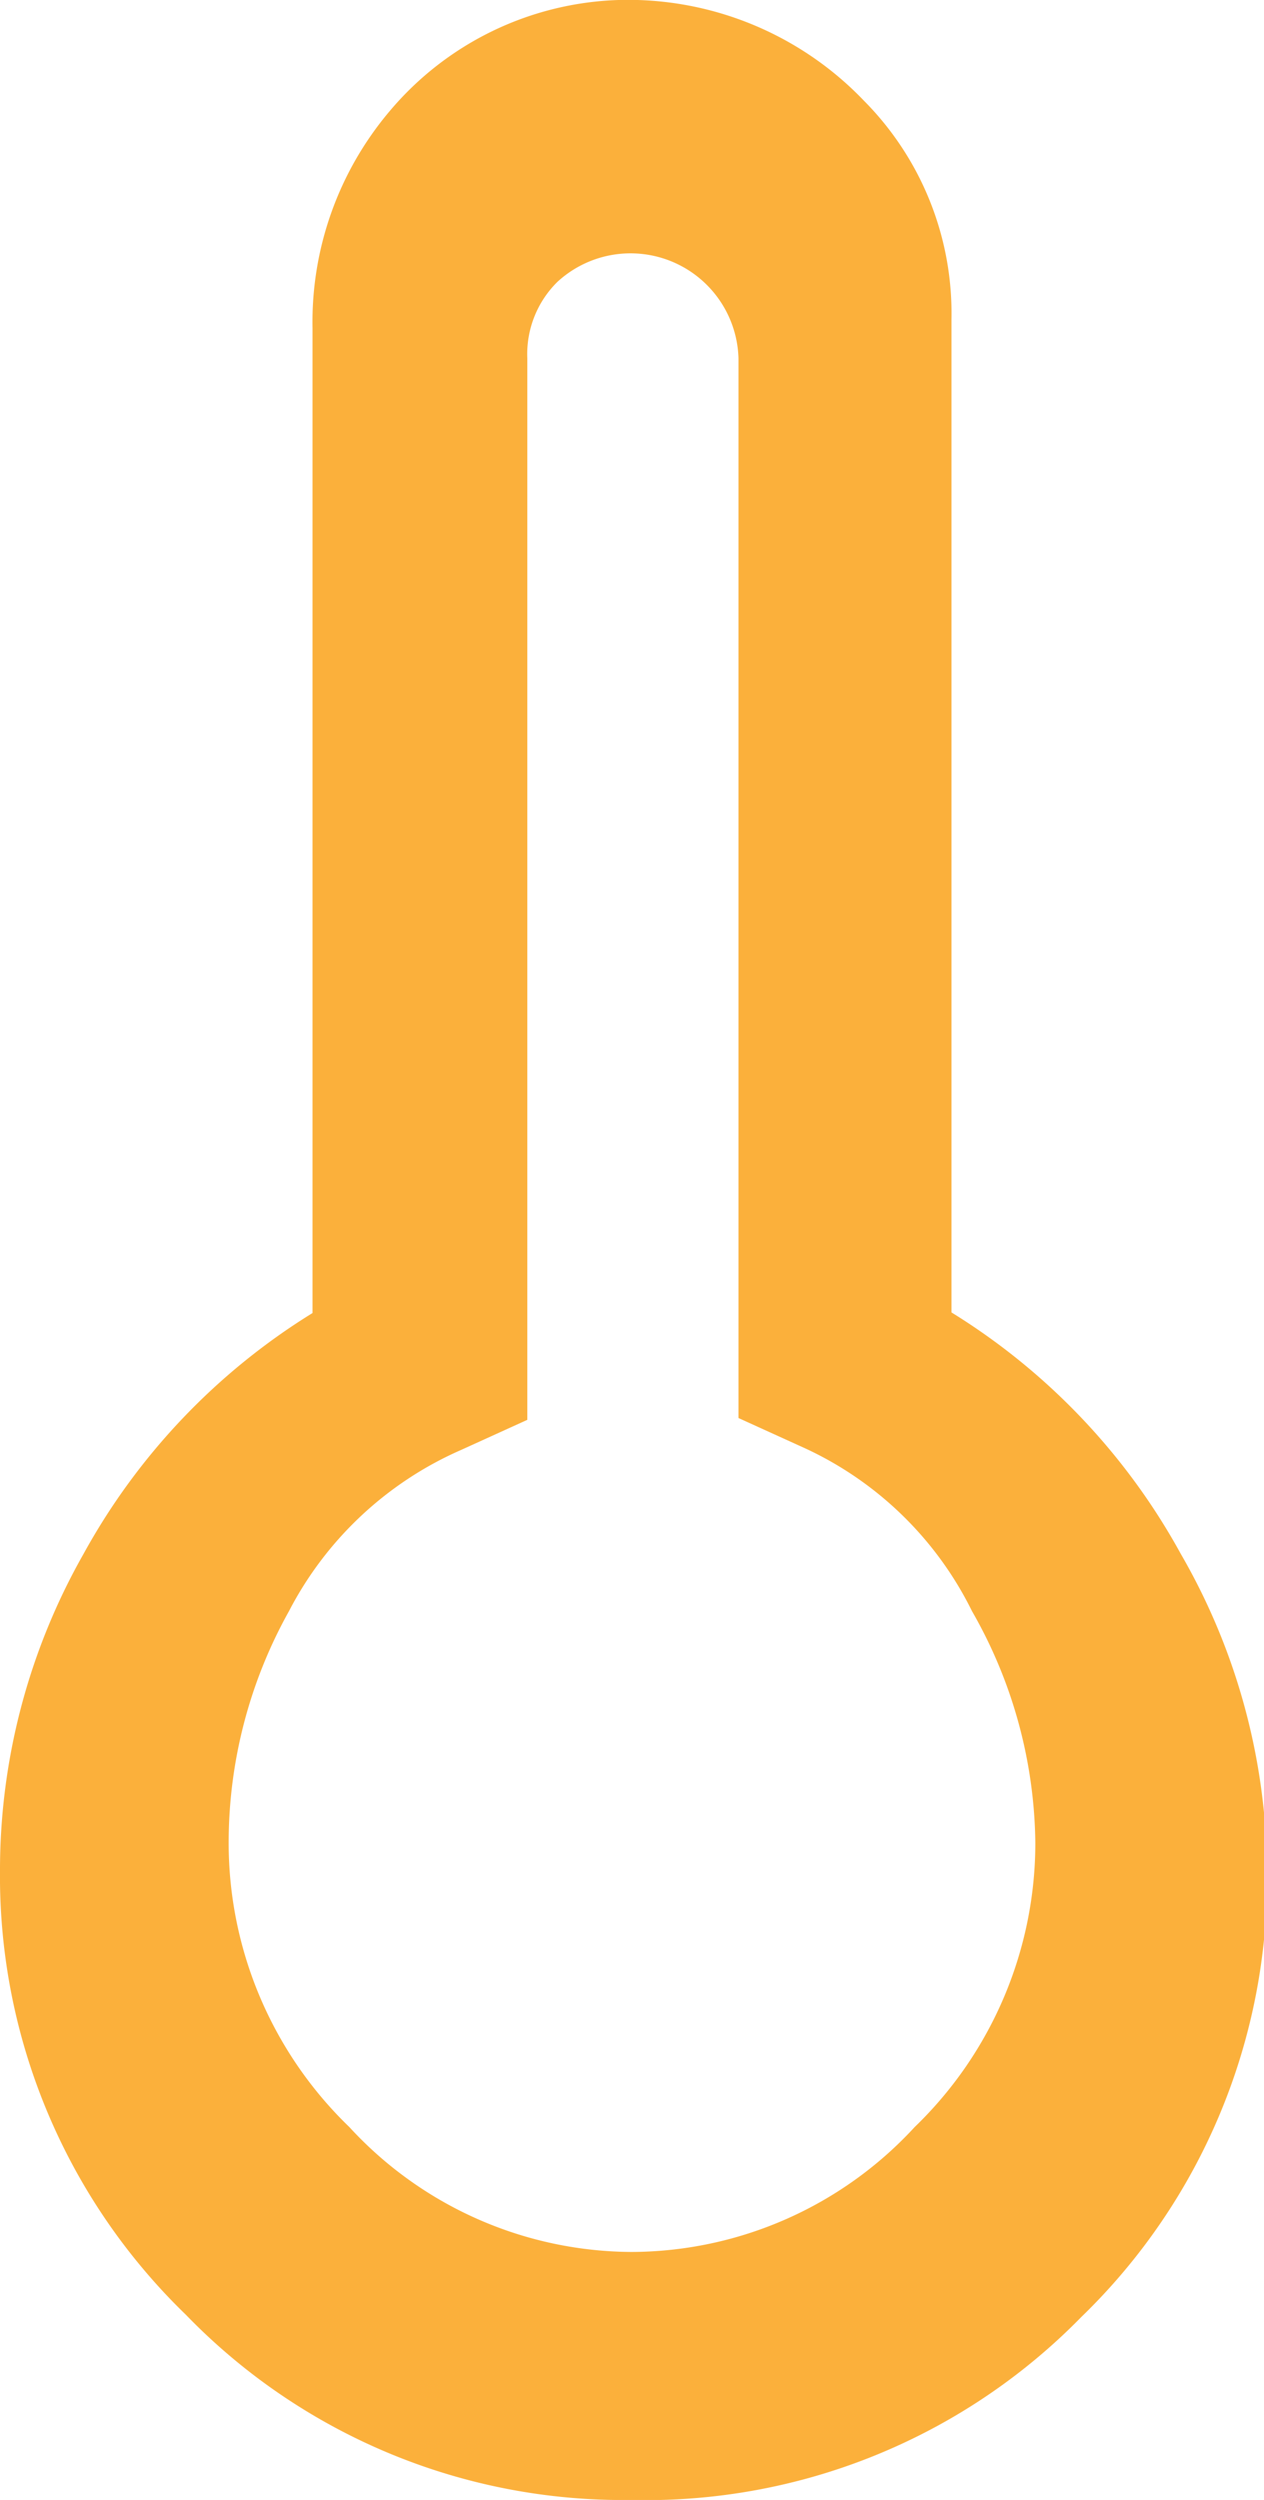 <svg xmlns="http://www.w3.org/2000/svg" viewBox="0 0 20.95 41.43"><defs><style>.cls-1{fill:#fbb03b;}</style></defs><g id="Layer_2" data-name="Layer 2"><g id="Layer_1-2" data-name="Layer 1"><path class="cls-1" d="M10.47,41.43a10.08,10.08,0,0,1-7.39-3.07A10.11,10.11,0,0,1,0,31a10.61,10.61,0,0,1,1.38-5.24,10.8,10.8,0,0,1,3.8-4V5.44a5.41,5.41,0,0,1,1.28-3.6A5.17,5.17,0,0,1,10.25,0a5.41,5.41,0,0,1,4.07,1.67,5,5,0,0,1,1.45,3.62V21.75a10.8,10.8,0,0,1,3.8,4A10.61,10.61,0,0,1,21,31a10.11,10.11,0,0,1-3.08,7.4A10.09,10.09,0,0,1,10.47,41.43Zm0-4.11a6.4,6.4,0,0,0,4.69-2.07,6.54,6.54,0,0,0,2-4.71,7.88,7.88,0,0,0-1.05-3.84A5.8,5.8,0,0,0,13.34,24l-1.1-.5V5.94a1.79,1.79,0,0,0-3-1.27,1.68,1.68,0,0,0-.5,1.27V23.53l-1.1.5A5.86,5.86,0,0,0,4.79,26.7a7.87,7.87,0,0,0-1,3.84,6.54,6.54,0,0,0,2,4.71A6.39,6.39,0,0,0,10.47,37.32Z"/></g></g></svg>